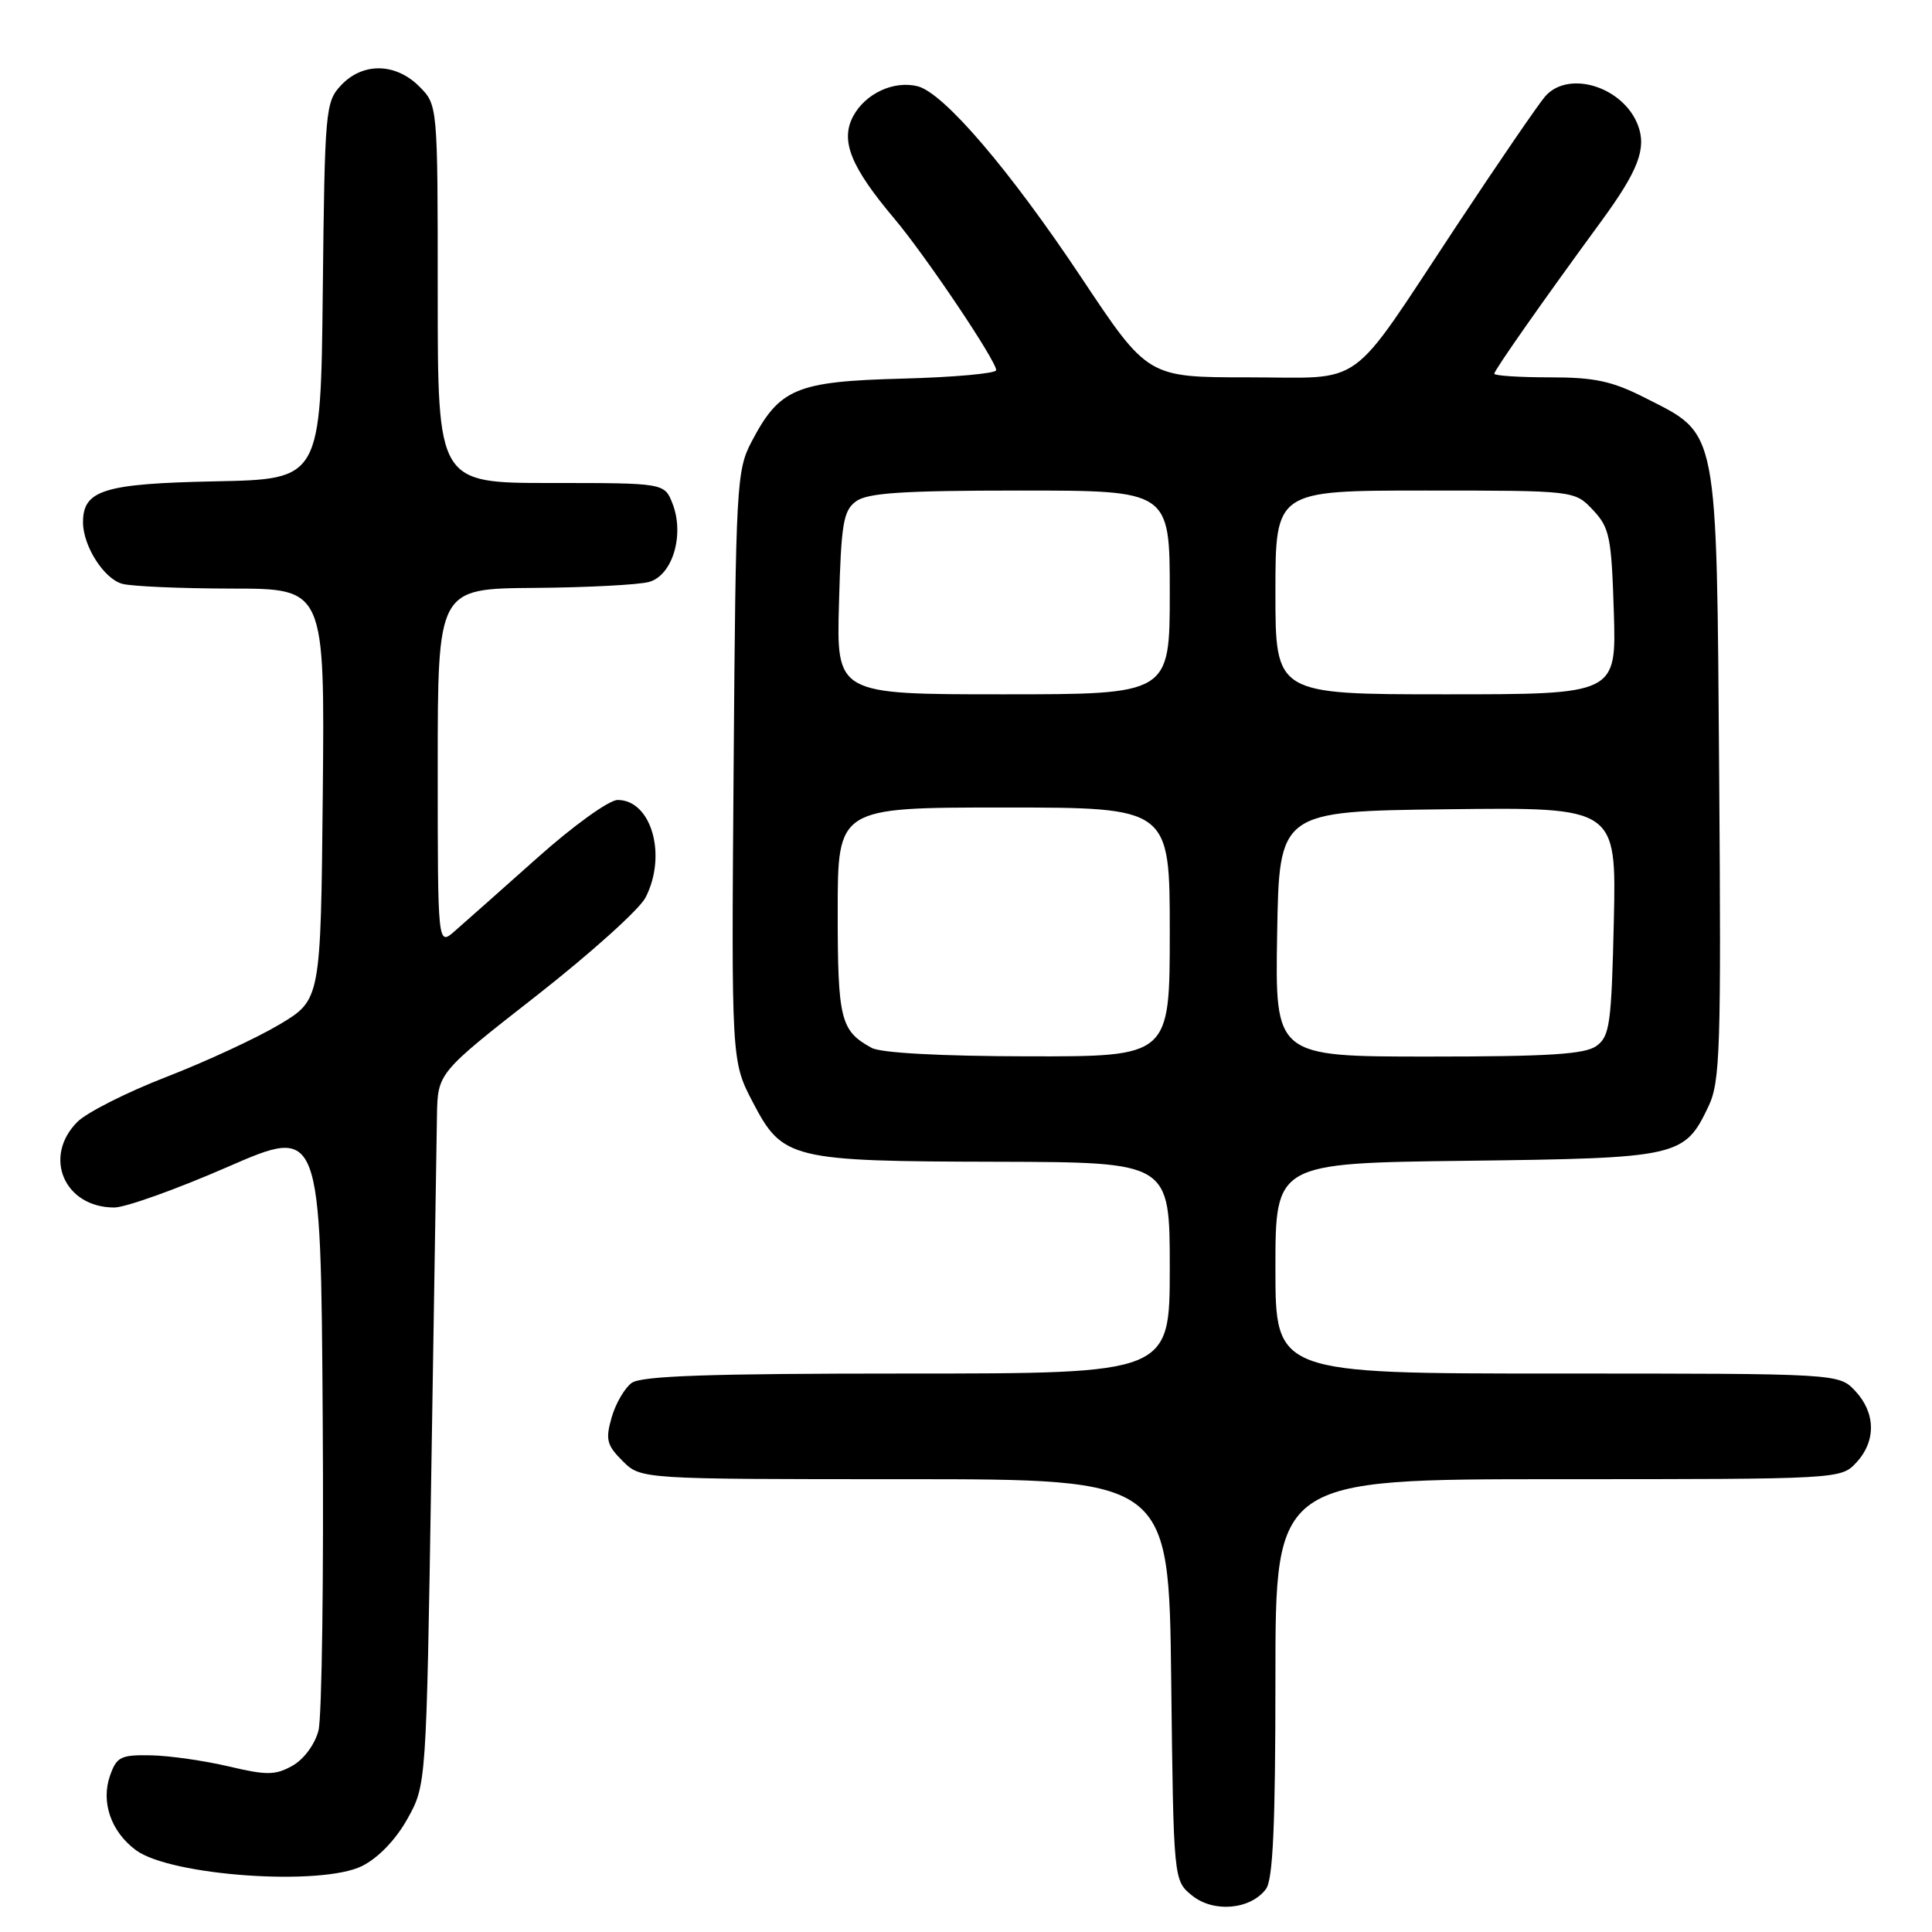 <?xml version="1.0" encoding="UTF-8" standalone="no"?>
<!DOCTYPE svg PUBLIC "-//W3C//DTD SVG 1.1//EN" "http://www.w3.org/Graphics/SVG/1.1/DTD/svg11.dtd" >
<svg xmlns="http://www.w3.org/2000/svg" xmlns:xlink="http://www.w3.org/1999/xlink" version="1.1" viewBox="0 0 256 256">
 <g >
 <path fill="currentColor"
d=" M 167.75 250.30 C 168.68 249.05 169.00 241.79 169.00 222.31 C 169.00 196.00 169.00 196.00 206.46 196.00 C 243.71 196.00 243.93 195.99 245.96 193.81 C 248.61 190.97 248.55 187.22 245.83 184.31 C 243.65 182.00 243.65 182.00 206.33 182.00 C 169.00 182.00 169.00 182.00 169.00 168.06 C 169.00 154.12 169.00 154.12 194.30 153.81 C 222.50 153.46 223.20 153.31 226.40 146.56 C 227.93 143.34 228.07 138.95 227.80 102.74 C 227.45 56.18 227.74 57.67 218.05 52.75 C 213.61 50.49 211.33 50.00 205.32 50.00 C 201.29 50.00 198.00 49.78 198.00 49.52 C 198.00 49.06 204.41 39.92 212.21 29.27 C 217.08 22.61 218.20 19.67 217.04 16.60 C 215.10 11.50 207.87 9.24 204.76 12.75 C 203.91 13.71 198.59 21.47 192.95 30.00 C 178.39 52.00 181.14 50.00 165.37 50.00 C 152.08 50.00 152.08 50.00 143.29 36.79 C 133.78 22.51 125.05 12.30 121.59 11.43 C 118.43 10.64 114.66 12.39 113.05 15.40 C 111.32 18.64 112.72 22.11 118.53 29.00 C 122.69 33.95 132.00 47.79 132.00 49.05 C 132.00 49.48 126.41 49.99 119.57 50.17 C 105.47 50.54 103.29 51.46 99.57 58.56 C 97.60 62.32 97.49 64.31 97.21 101.55 C 96.91 140.61 96.91 140.61 99.75 146.05 C 103.70 153.62 104.75 153.88 132.25 153.94 C 155.00 154.00 155.00 154.00 155.00 168.00 C 155.00 182.00 155.00 182.00 120.19 182.00 C 93.91 182.00 84.97 182.31 83.69 183.25 C 82.76 183.94 81.56 186.00 81.04 187.84 C 80.21 190.74 80.40 191.50 82.50 193.59 C 84.91 196.00 84.91 196.00 119.89 196.00 C 154.88 196.00 154.88 196.00 155.19 222.59 C 155.50 249.18 155.50 249.18 157.96 251.17 C 160.81 253.48 165.71 253.04 167.75 250.30 Z  M 47.99 247.25 C 50.14 246.17 52.45 243.76 53.99 241.00 C 56.49 236.50 56.49 236.50 57.15 195.00 C 57.51 172.18 57.85 150.95 57.90 147.83 C 58.00 142.17 58.00 142.17 71.03 131.98 C 78.20 126.37 84.72 120.51 85.53 118.94 C 88.42 113.35 86.33 106.00 81.84 106.00 C 80.70 106.00 75.95 109.42 71.15 113.71 C 66.39 117.95 61.49 122.30 60.25 123.38 C 58.00 125.35 58.00 125.35 58.00 101.67 C 58.00 78.00 58.00 78.00 70.75 77.90 C 77.76 77.85 84.62 77.49 86.00 77.11 C 89.11 76.25 90.72 70.88 89.12 66.75 C 88.05 64.00 88.05 64.00 73.02 64.00 C 58.00 64.00 58.00 64.00 58.00 38.95 C 58.00 13.91 58.00 13.91 55.55 11.45 C 52.40 8.31 48.06 8.25 45.19 11.30 C 43.12 13.50 43.03 14.55 42.77 38.55 C 42.50 63.50 42.50 63.50 28.55 63.78 C 13.77 64.08 11.00 64.93 11.00 69.20 C 11.00 72.36 13.78 76.71 16.21 77.36 C 17.47 77.70 24.02 77.98 30.77 77.99 C 43.03 78.00 43.03 78.00 42.77 105.24 C 42.50 132.48 42.50 132.48 37.03 135.75 C 34.03 137.54 27.28 140.67 22.04 142.70 C 16.80 144.73 11.50 147.41 10.26 148.65 C 5.63 153.28 8.52 160.00 15.14 160.00 C 16.63 160.00 23.39 157.58 30.17 154.62 C 42.50 149.25 42.50 149.25 42.76 187.69 C 42.91 208.83 42.65 227.56 42.20 229.31 C 41.72 231.15 40.26 233.12 38.75 233.97 C 36.48 235.24 35.35 235.25 30.31 234.06 C 27.12 233.31 22.49 232.64 20.03 232.59 C 16.02 232.51 15.46 232.78 14.59 235.25 C 13.34 238.77 14.70 242.70 18.00 245.15 C 22.59 248.56 42.58 249.96 47.99 247.25 Z  M 115.50 138.85 C 111.37 136.59 111.00 135.11 111.00 120.81 C 111.00 107.00 111.00 107.00 133.00 107.00 C 155.00 107.00 155.00 107.00 155.00 123.50 C 155.00 140.00 155.00 140.00 136.25 139.97 C 124.62 139.95 116.74 139.52 115.50 138.85 Z  M 169.23 123.75 C 169.50 107.50 169.50 107.50 191.84 107.23 C 214.18 106.96 214.18 106.96 213.84 122.06 C 213.53 135.63 213.30 137.31 211.56 138.58 C 210.03 139.70 205.26 140.00 189.28 140.00 C 168.95 140.00 168.95 140.00 169.23 123.75 Z  M 111.17 79.92 C 111.46 69.34 111.74 67.66 113.44 66.42 C 114.96 65.31 119.68 65.00 135.19 65.00 C 155.00 65.00 155.00 65.00 155.00 78.50 C 155.00 92.00 155.00 92.00 132.92 92.00 C 110.83 92.00 110.83 92.00 111.17 79.92 Z  M 169.00 78.50 C 169.00 65.00 169.00 65.00 188.83 65.00 C 208.65 65.00 208.65 65.00 211.08 67.58 C 213.28 69.92 213.53 71.14 213.84 81.08 C 214.18 92.00 214.18 92.00 191.59 92.00 C 169.00 92.00 169.00 92.00 169.00 78.50 Z "/>
</g>
</svg>